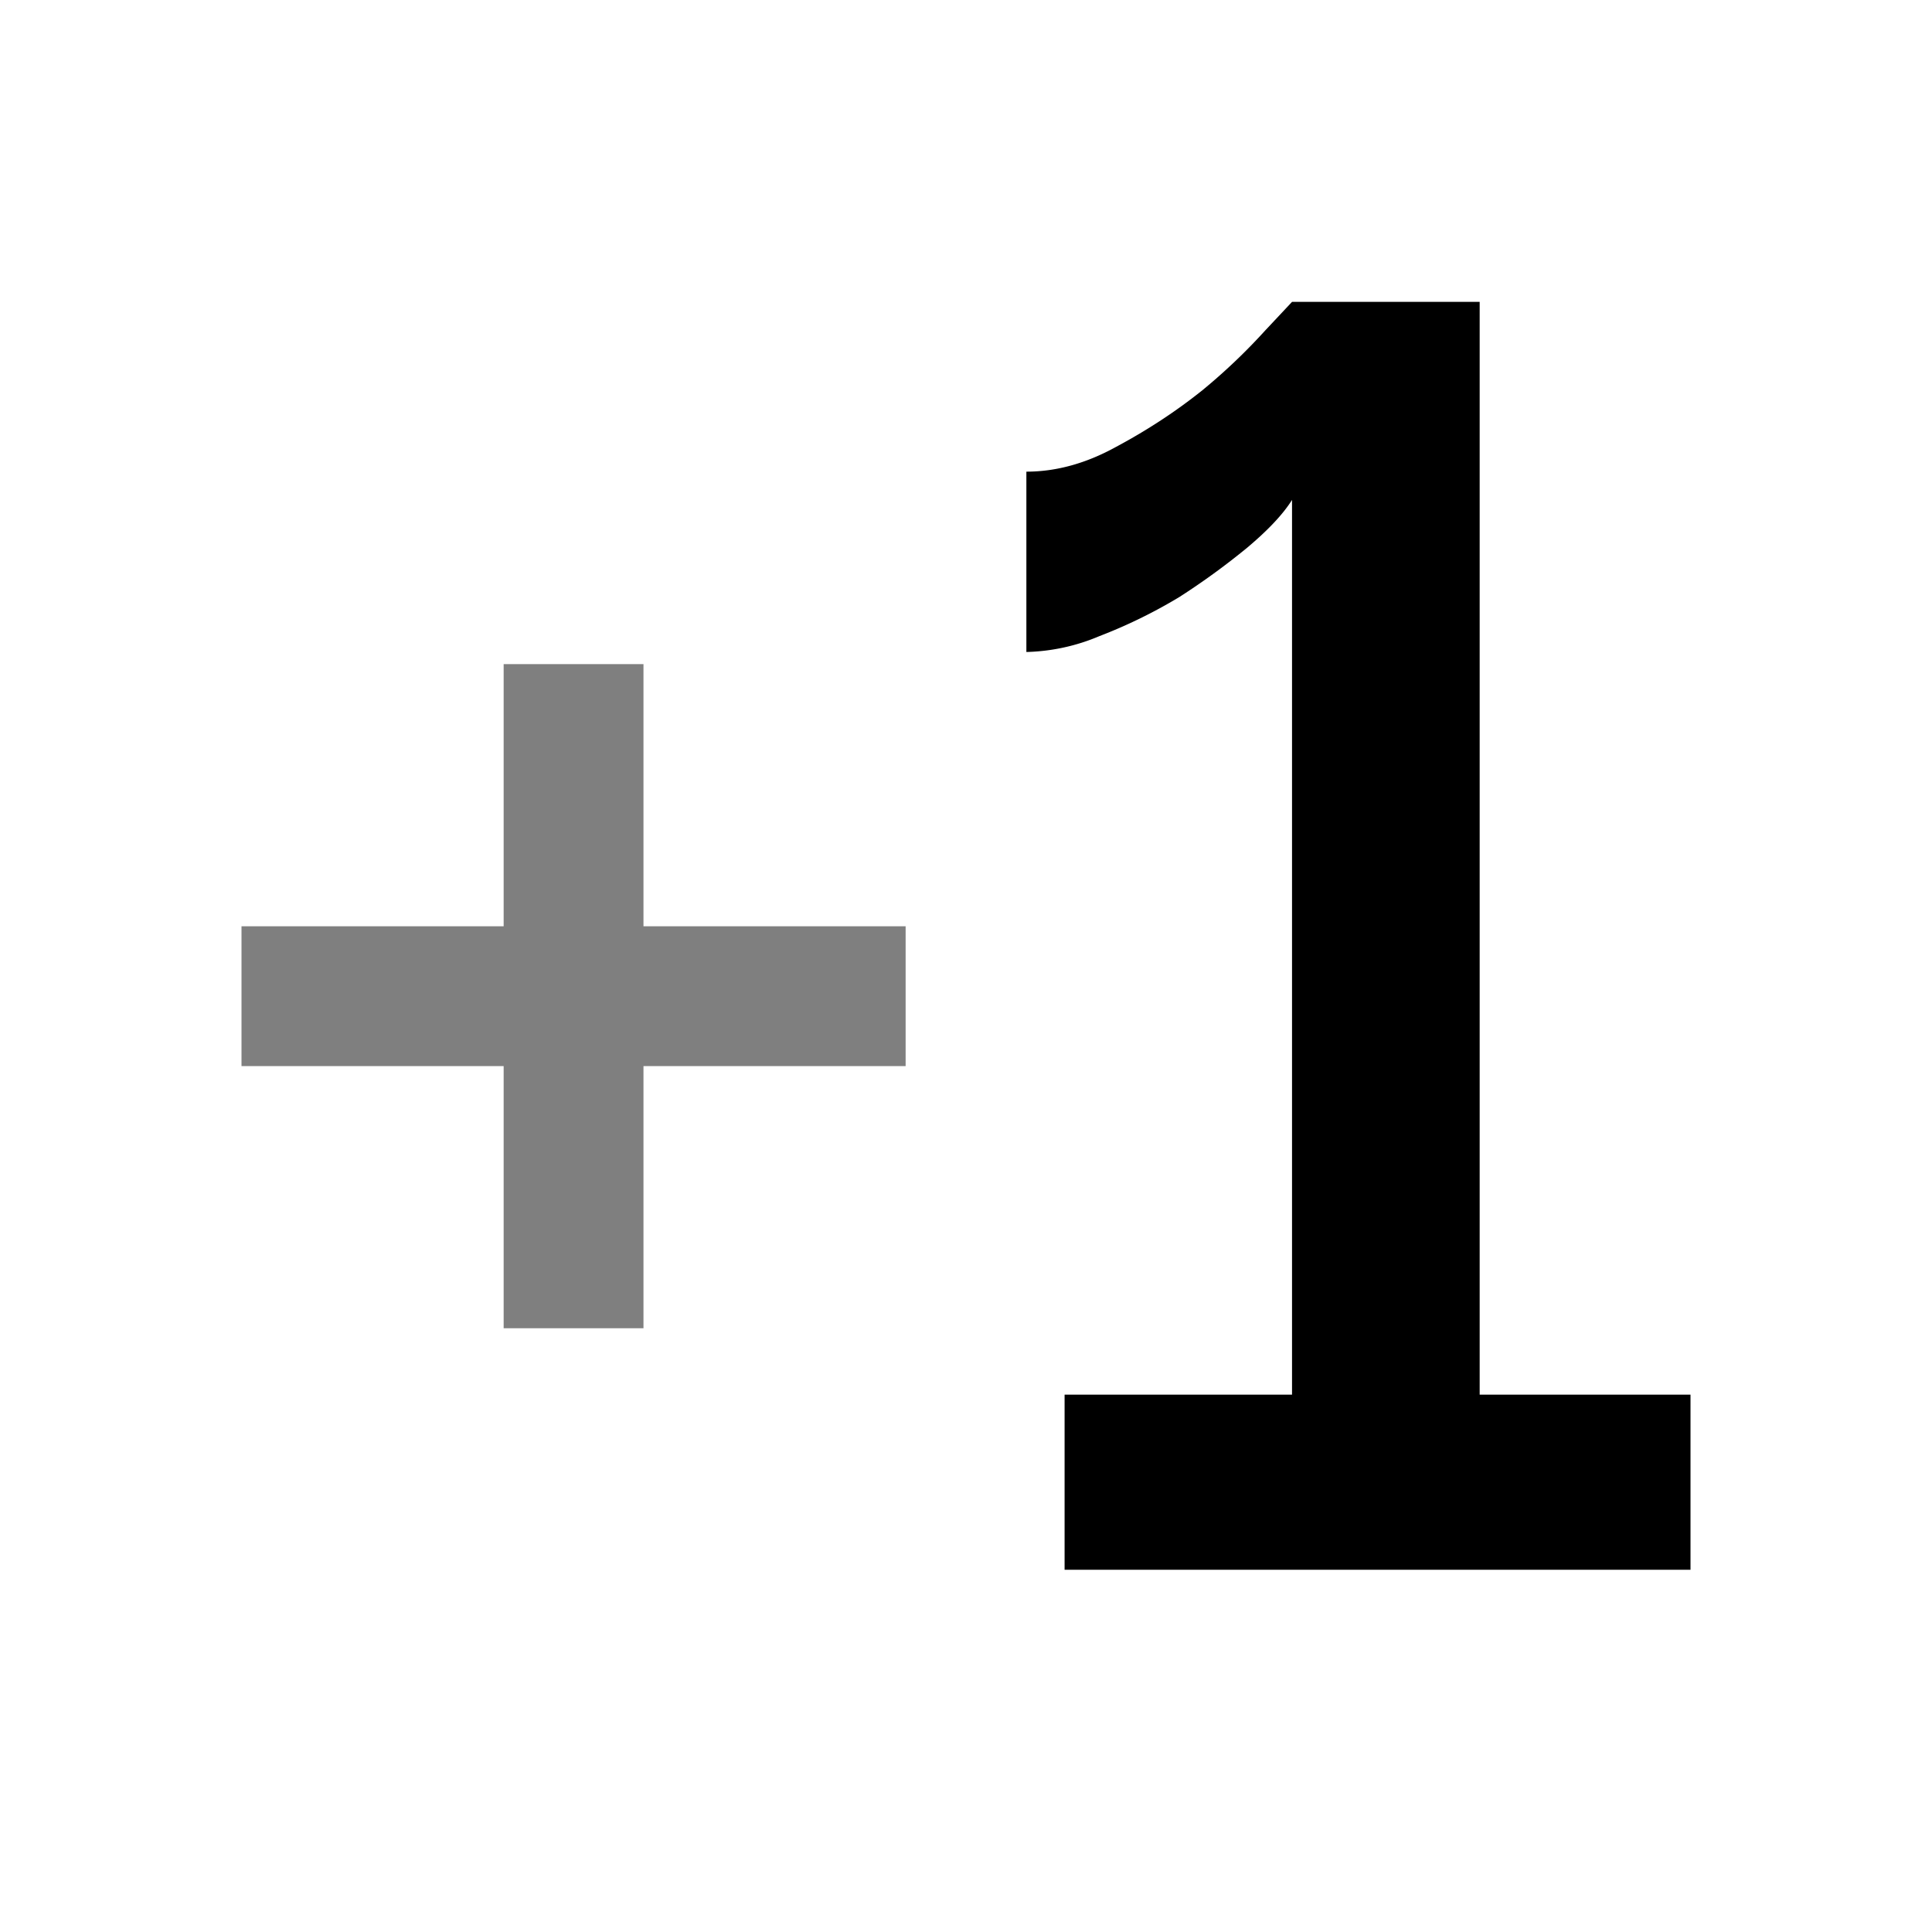 <svg xmlns="http://www.w3.org/2000/svg" width="32" height="32" fill="none" viewBox="0 0 32 32">
  <path fill="currentColor" fill-opacity=".5" fill-rule="evenodd" d="M10.658 12.158V11H8.342v4.342H4v2.316h4.342V22h2.316v-4.342H15v-2.316h-4.342v-3.184Z" clip-rule="evenodd"/>
  <path fill="currentColor" d="M28 23.1V26H17.633v-2.9H21.4V8.28c-.147.235-.394.498-.742.791-.361.296-.738.57-1.128.82-.422.254-.864.47-1.32.645a3.292 3.292 0 0 1-1.21.263V7.812c.495 0 .99-.137 1.485-.41.513-.274.99-.586 1.43-.938a9.85 9.85 0 0 0 1.045-.995L21.4 5h3.108v18.1H28Z"/>
</svg>
